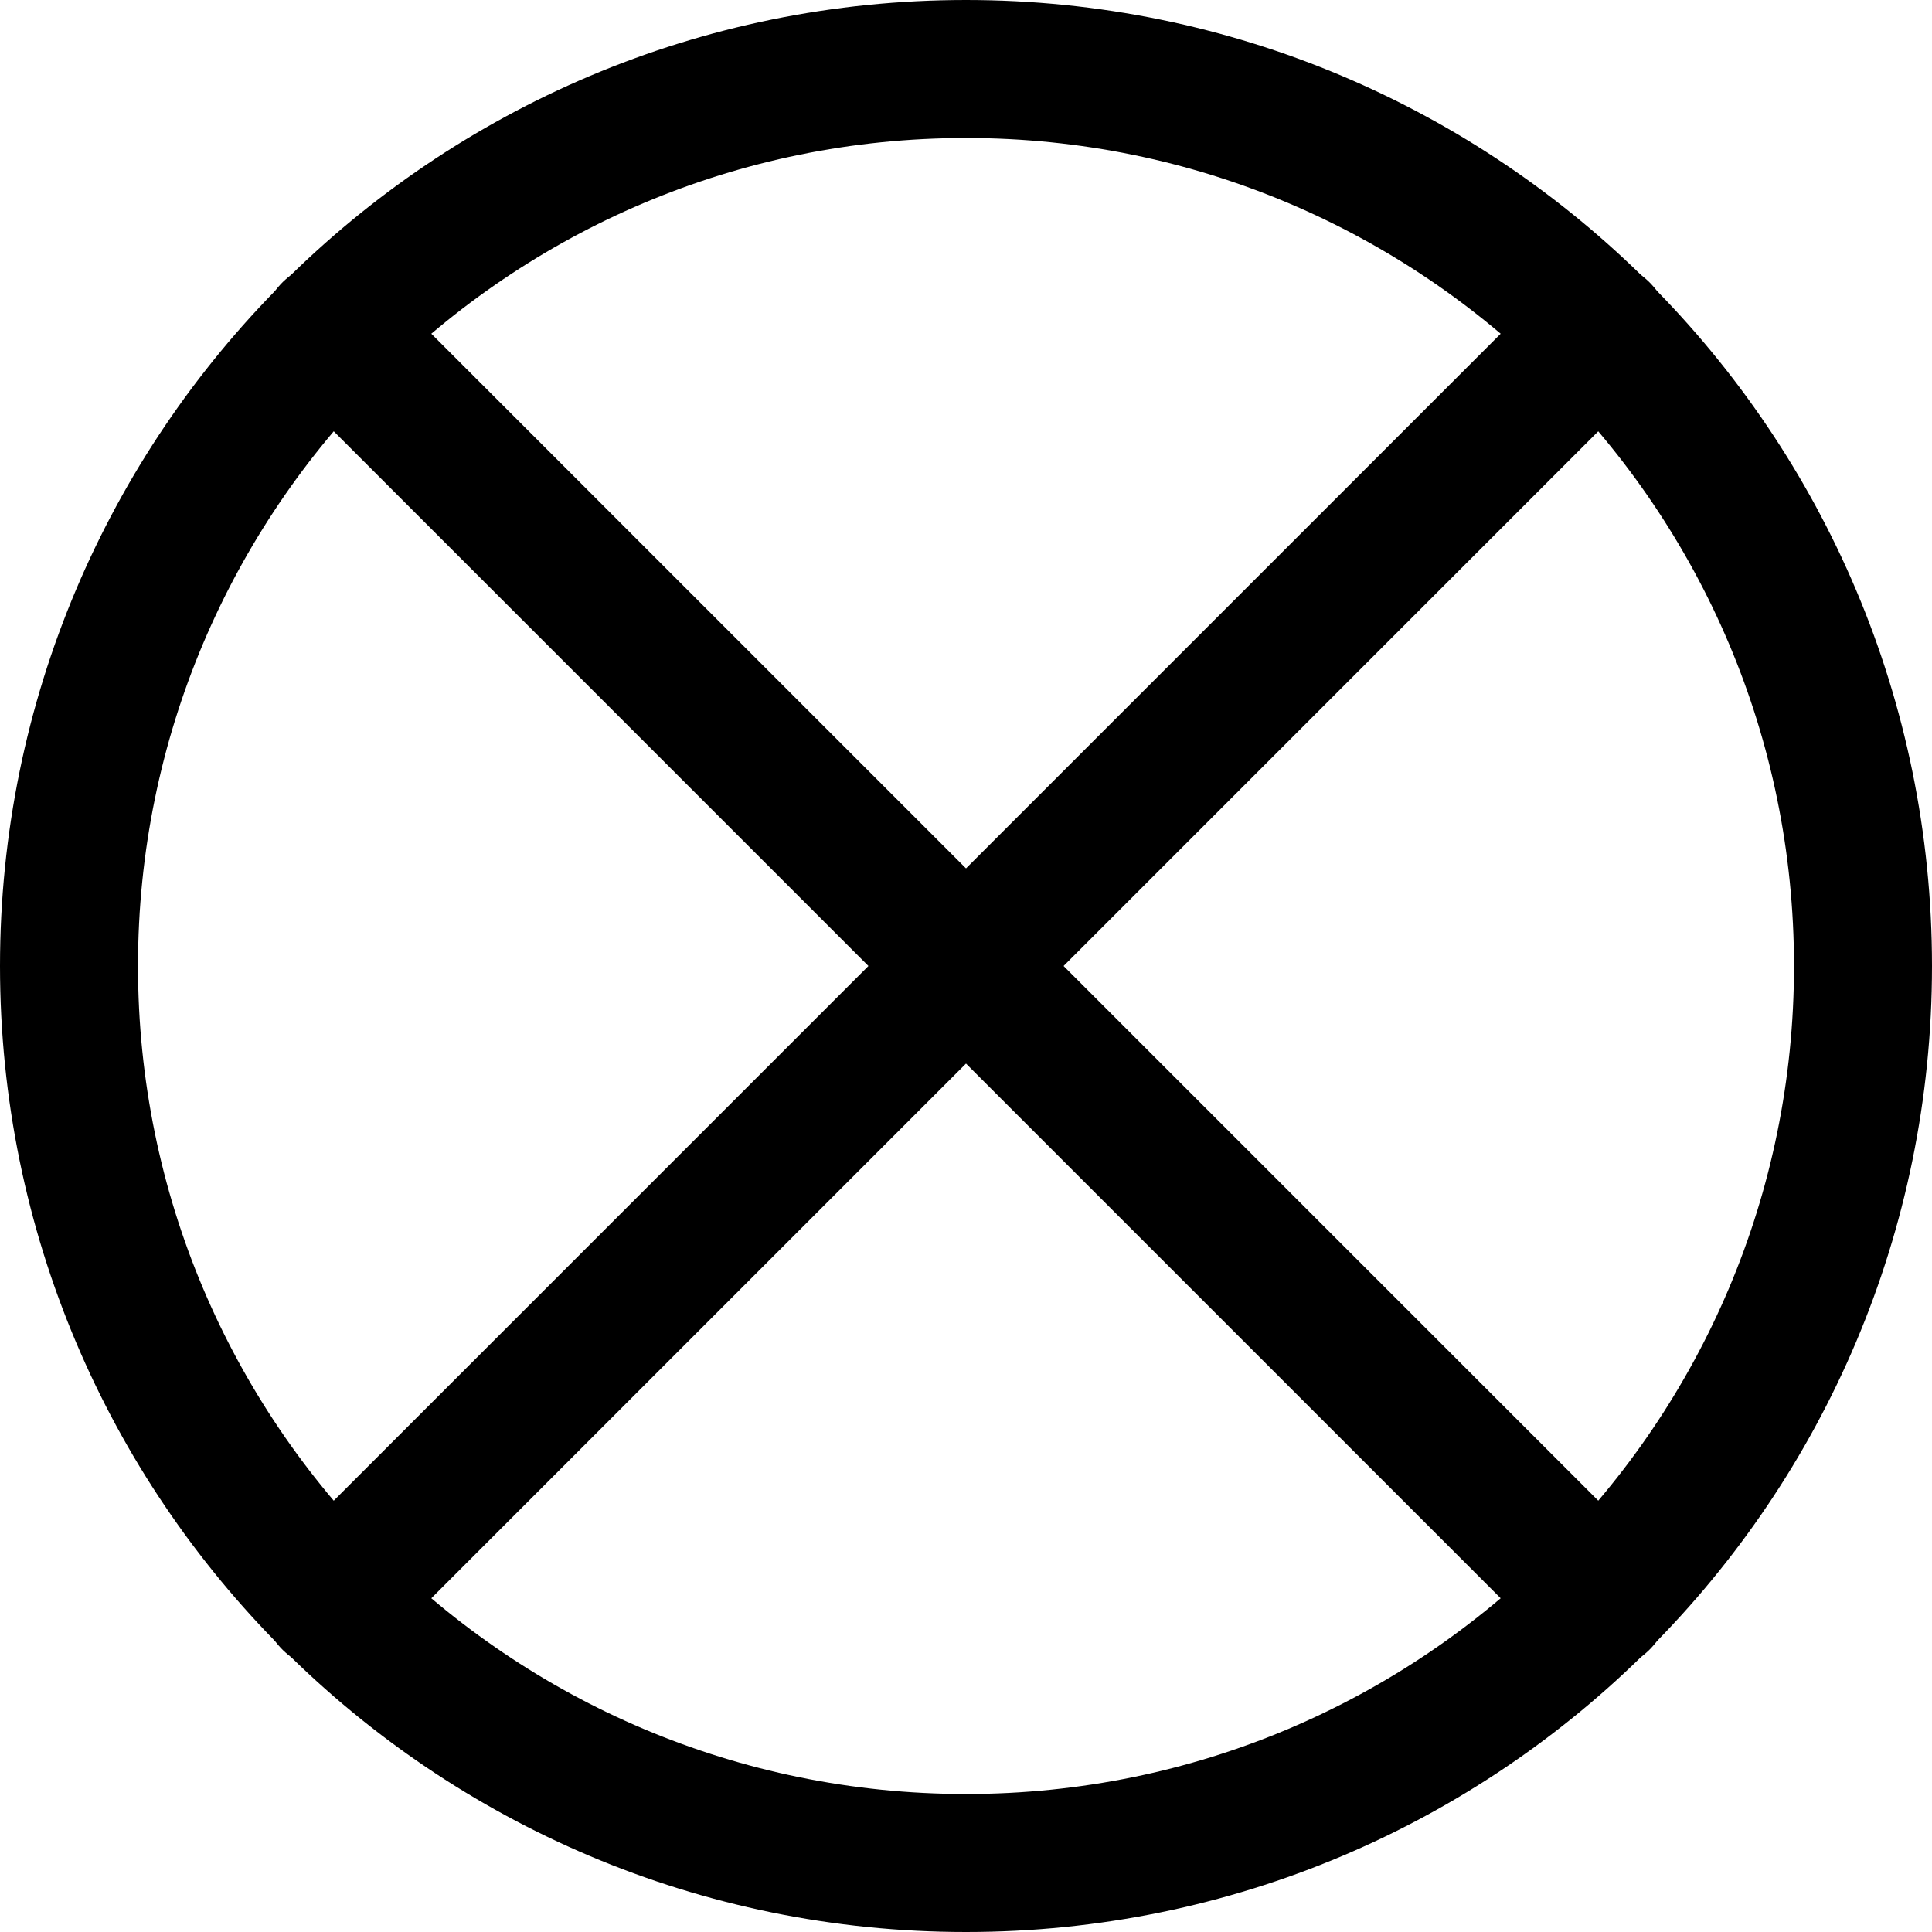<svg width="14" height="14" viewBox="0 0 14 14" fill="none" xmlns="http://www.w3.org/2000/svg">
<g clip-path="url(#clip0_2002_413)">
<path d="M7 13.5C10.59 13.5 13.5 10.59 13.5 7C13.5 3.41 10.59 0.5 7 0.5C3.41 0.5 0.5 3.41 0.5 7C0.5 10.59 3.41 13.5 7 13.5Z" stroke="black" stroke-linecap="round" stroke-linejoin="round"/>
<path d="M2.4 11.6L11.6 2.4" stroke="black" stroke-linecap="round" stroke-linejoin="round"/>
<path d="M11.6 11.6L2.4 2.4" stroke="black" stroke-linecap="round" stroke-linejoin="round"/>
</g>
<defs>
<clipPath id="clip0_2002_413">
<rect width="14" height="14" fill="white"/>
</clipPath>
</defs>
</svg>
